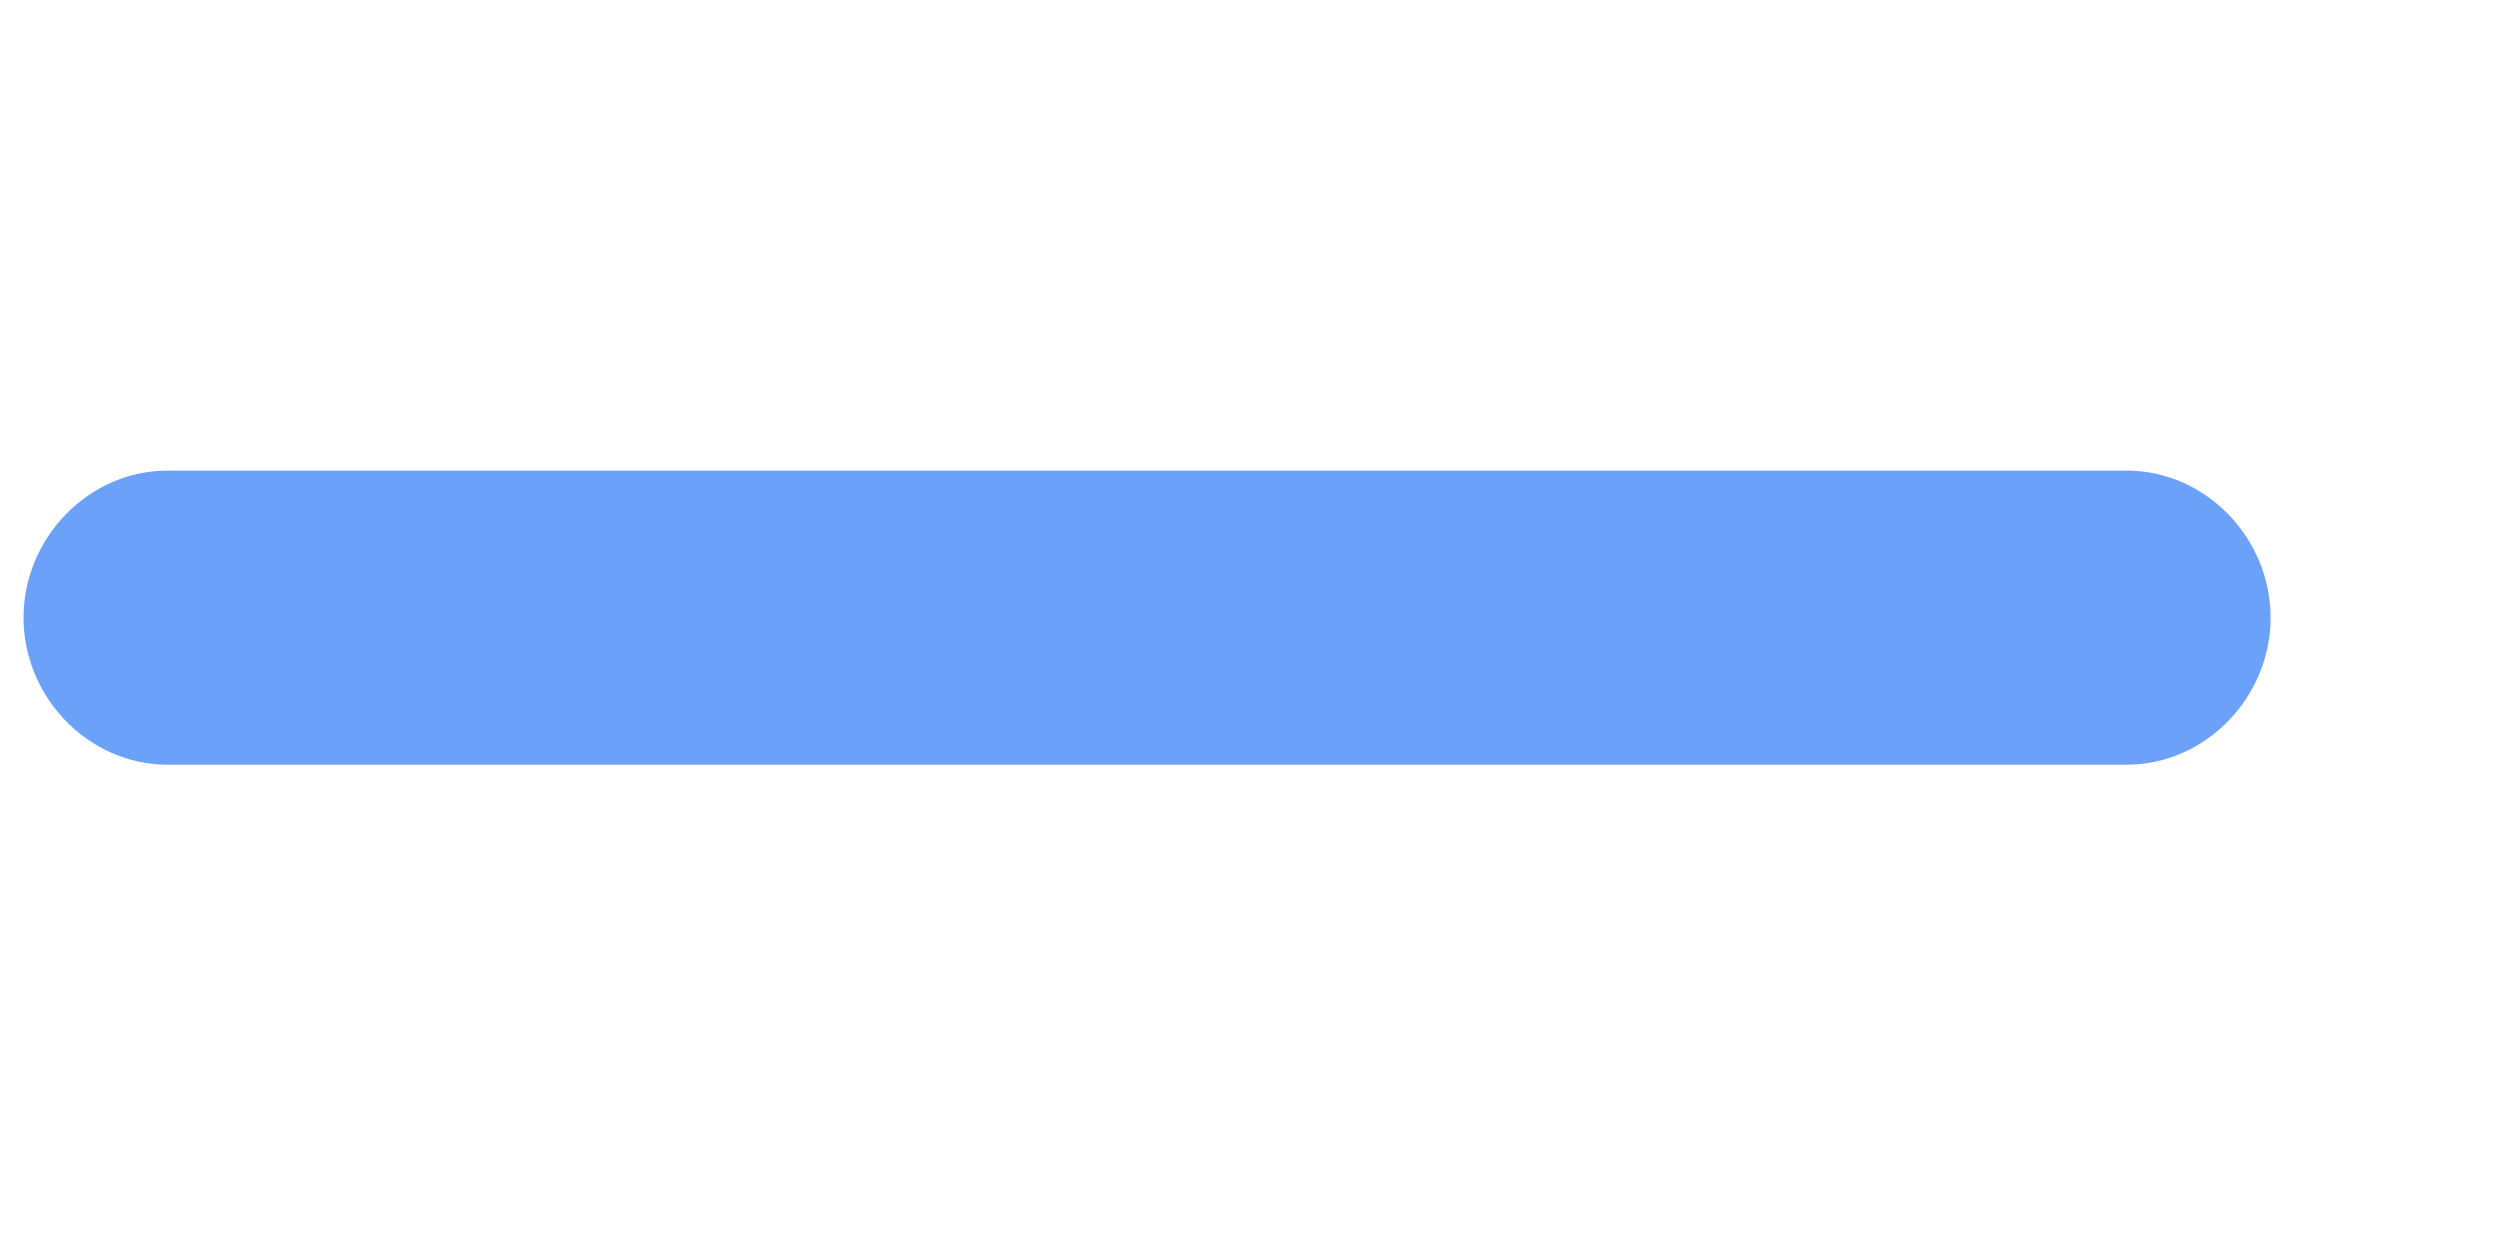 <?xml version="1.0" encoding="utf-8"?>
<!-- Generator: Adobe Illustrator 22.1.0, SVG Export Plug-In . SVG Version: 6.00 Build 0)  -->
<svg version="1.1" id="Capa_1" xmlns="http://www.w3.org/2000/svg" xmlns:xlink="http://www.w3.org/1999/xlink" x="0px" y="0px"
	 viewBox="0 0 85 42" style="enable-background:new 0 0 85 42;" xml:space="preserve">
<style type="text/css">
	.st0{fill:#6ba1f9;}
</style>
<path class="st0" d="M72.3,16H26.8h-10H5.7c-2.7,0-4.9,2.3-4.9,5s2.2,5,4.9,5h11.1h10h45.5c2.7,0,4.9-2.3,4.9-5S75,16,72.3,16z"/>
</svg>
